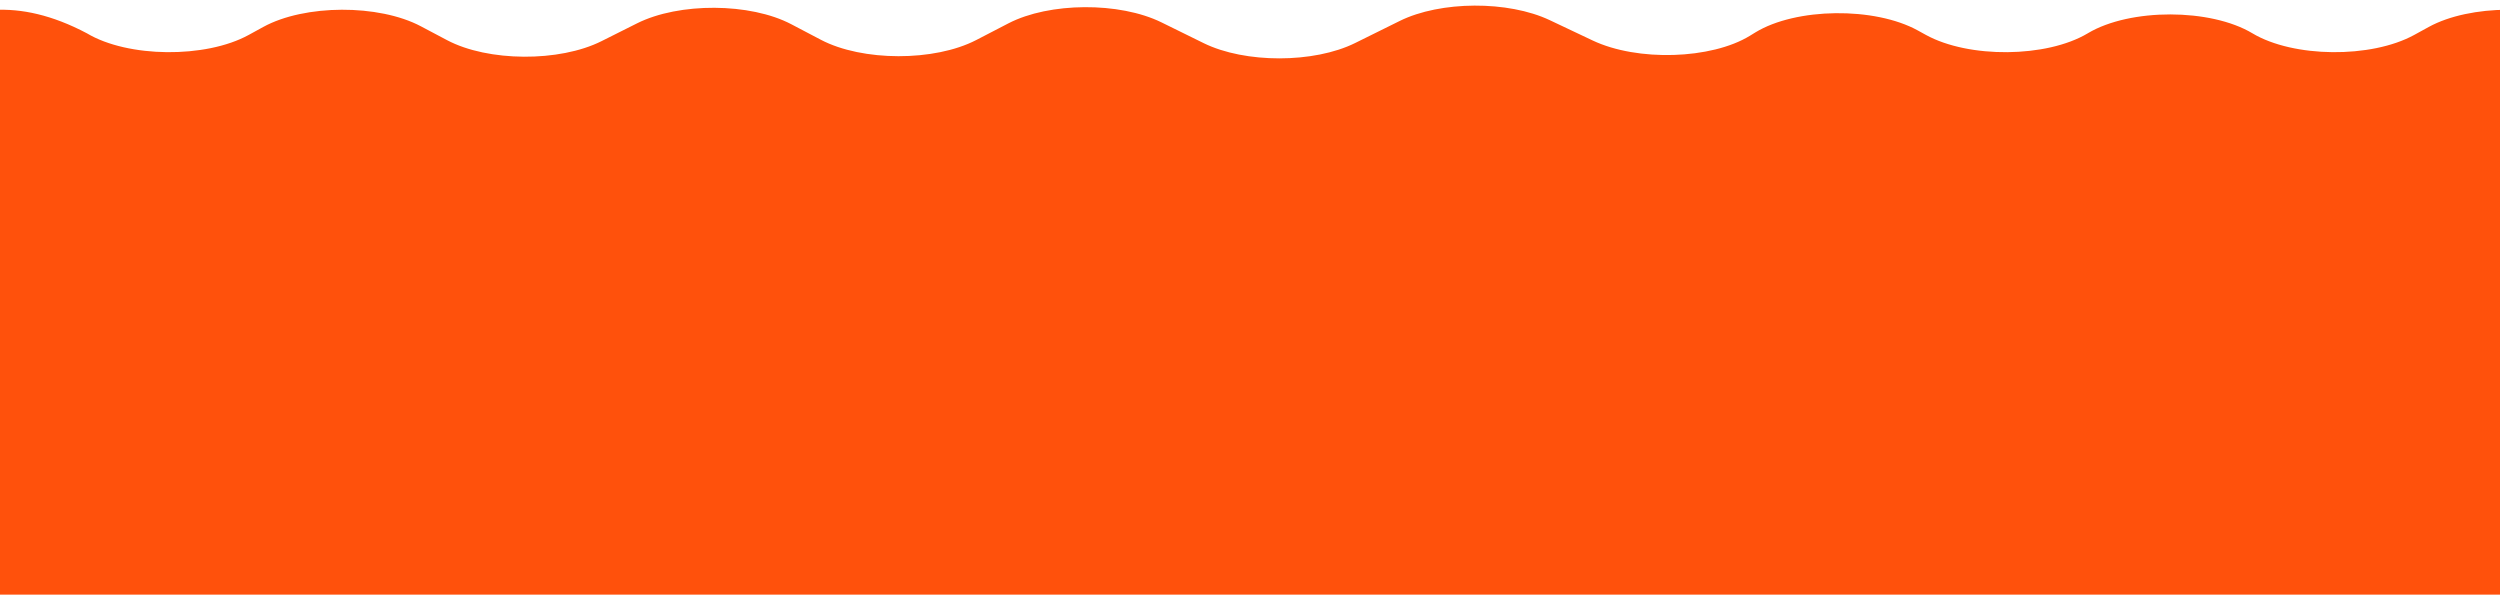 <svg width="2673" height="636" viewBox="0 0 2673 636" fill="none" xmlns="http://www.w3.org/2000/svg">
<mask id="mask0" mask-type="alpha" maskUnits="userSpaceOnUse" x="0" y="0" width="2673" height="636">
<path d="M0 0H2673V636H0V0Z" fill="#C4C4C4"/>
</mask>
<g mask="url(#mask0)">
<path d="M4074.56 70.519L3972.35 21.787C3927.89 0.585 3855.28 0.904 3811.64 22.504L3764.24 45.969C3720.14 67.809 3646.55 67.857 3602.3 46.097L3557.24 23.923C3512.3 1.813 3437.27 2.275 3393.54 24.927L3359.17 42.749C3314.46 65.928 3237.36 65.8 3192.97 42.478L3161.37 25.9C3117.49 2.849 3041.42 2.418 2996.42 24.991L2958.56 43.977C2913.45 66.597 2837.17 66.119 2793.36 42.941L2765.36 28.116C2720.23 4.236 2641.12 4.57 2596.86 28.801L2581.2 37.393C2535.13 62.628 2451.98 61.767 2408.28 35.608C2363.44 8.763 2277.54 8.683 2232.51 35.448L2231.98 35.767C2188.07 61.847 2104.94 62.564 2059.06 37.266L2050.64 32.627C2004.3 7.073 1920.16 8.093 1876.68 34.747L1871.06 38.206C1829.68 63.569 1750.71 65.96 1702.88 43.291L1657.05 21.58C1612.53 0.49 1540.11 0.856 1496.58 22.409L1448.91 46.001C1404.82 67.841 1331.23 67.889 1286.97 46.129L1241.92 23.955C1196.97 1.845 1121.94 2.307 1078.22 24.959L1043.85 42.781C999.137 65.96 922.03 65.832 877.641 42.51L846.015 25.9C802.132 2.849 726.064 2.418 681.062 24.991L643.201 43.977C598.093 66.597 521.812 66.119 478.009 42.941L450.006 28.116C404.872 4.236 325.766 4.57 281.511 28.801L265.844 37.393C219.777 62.628 136.621 61.767 92.925 35.608C18 -4 -37.816 8.683 -82.845 35.448L-83.377 35.767C-127.287 61.847 -210.416 62.564 -256.296 37.266L-265.409 32.228C-311.529 6.802 -395.191 7.663 -438.887 34.03L-501.021 71.539C-516.554 80.912 -525 92.47 -525 104.394V222.82C-525 252.2 -474.75 733.5 -412.749 733.5H3995.75C4057.88 733.5 4108.21 252.072 4108 222.645L4107.2 107.837C4107.09 93.841 4095.37 80.434 4074.56 70.519Z" fill="#FF510C"/>
</g>
</svg>
